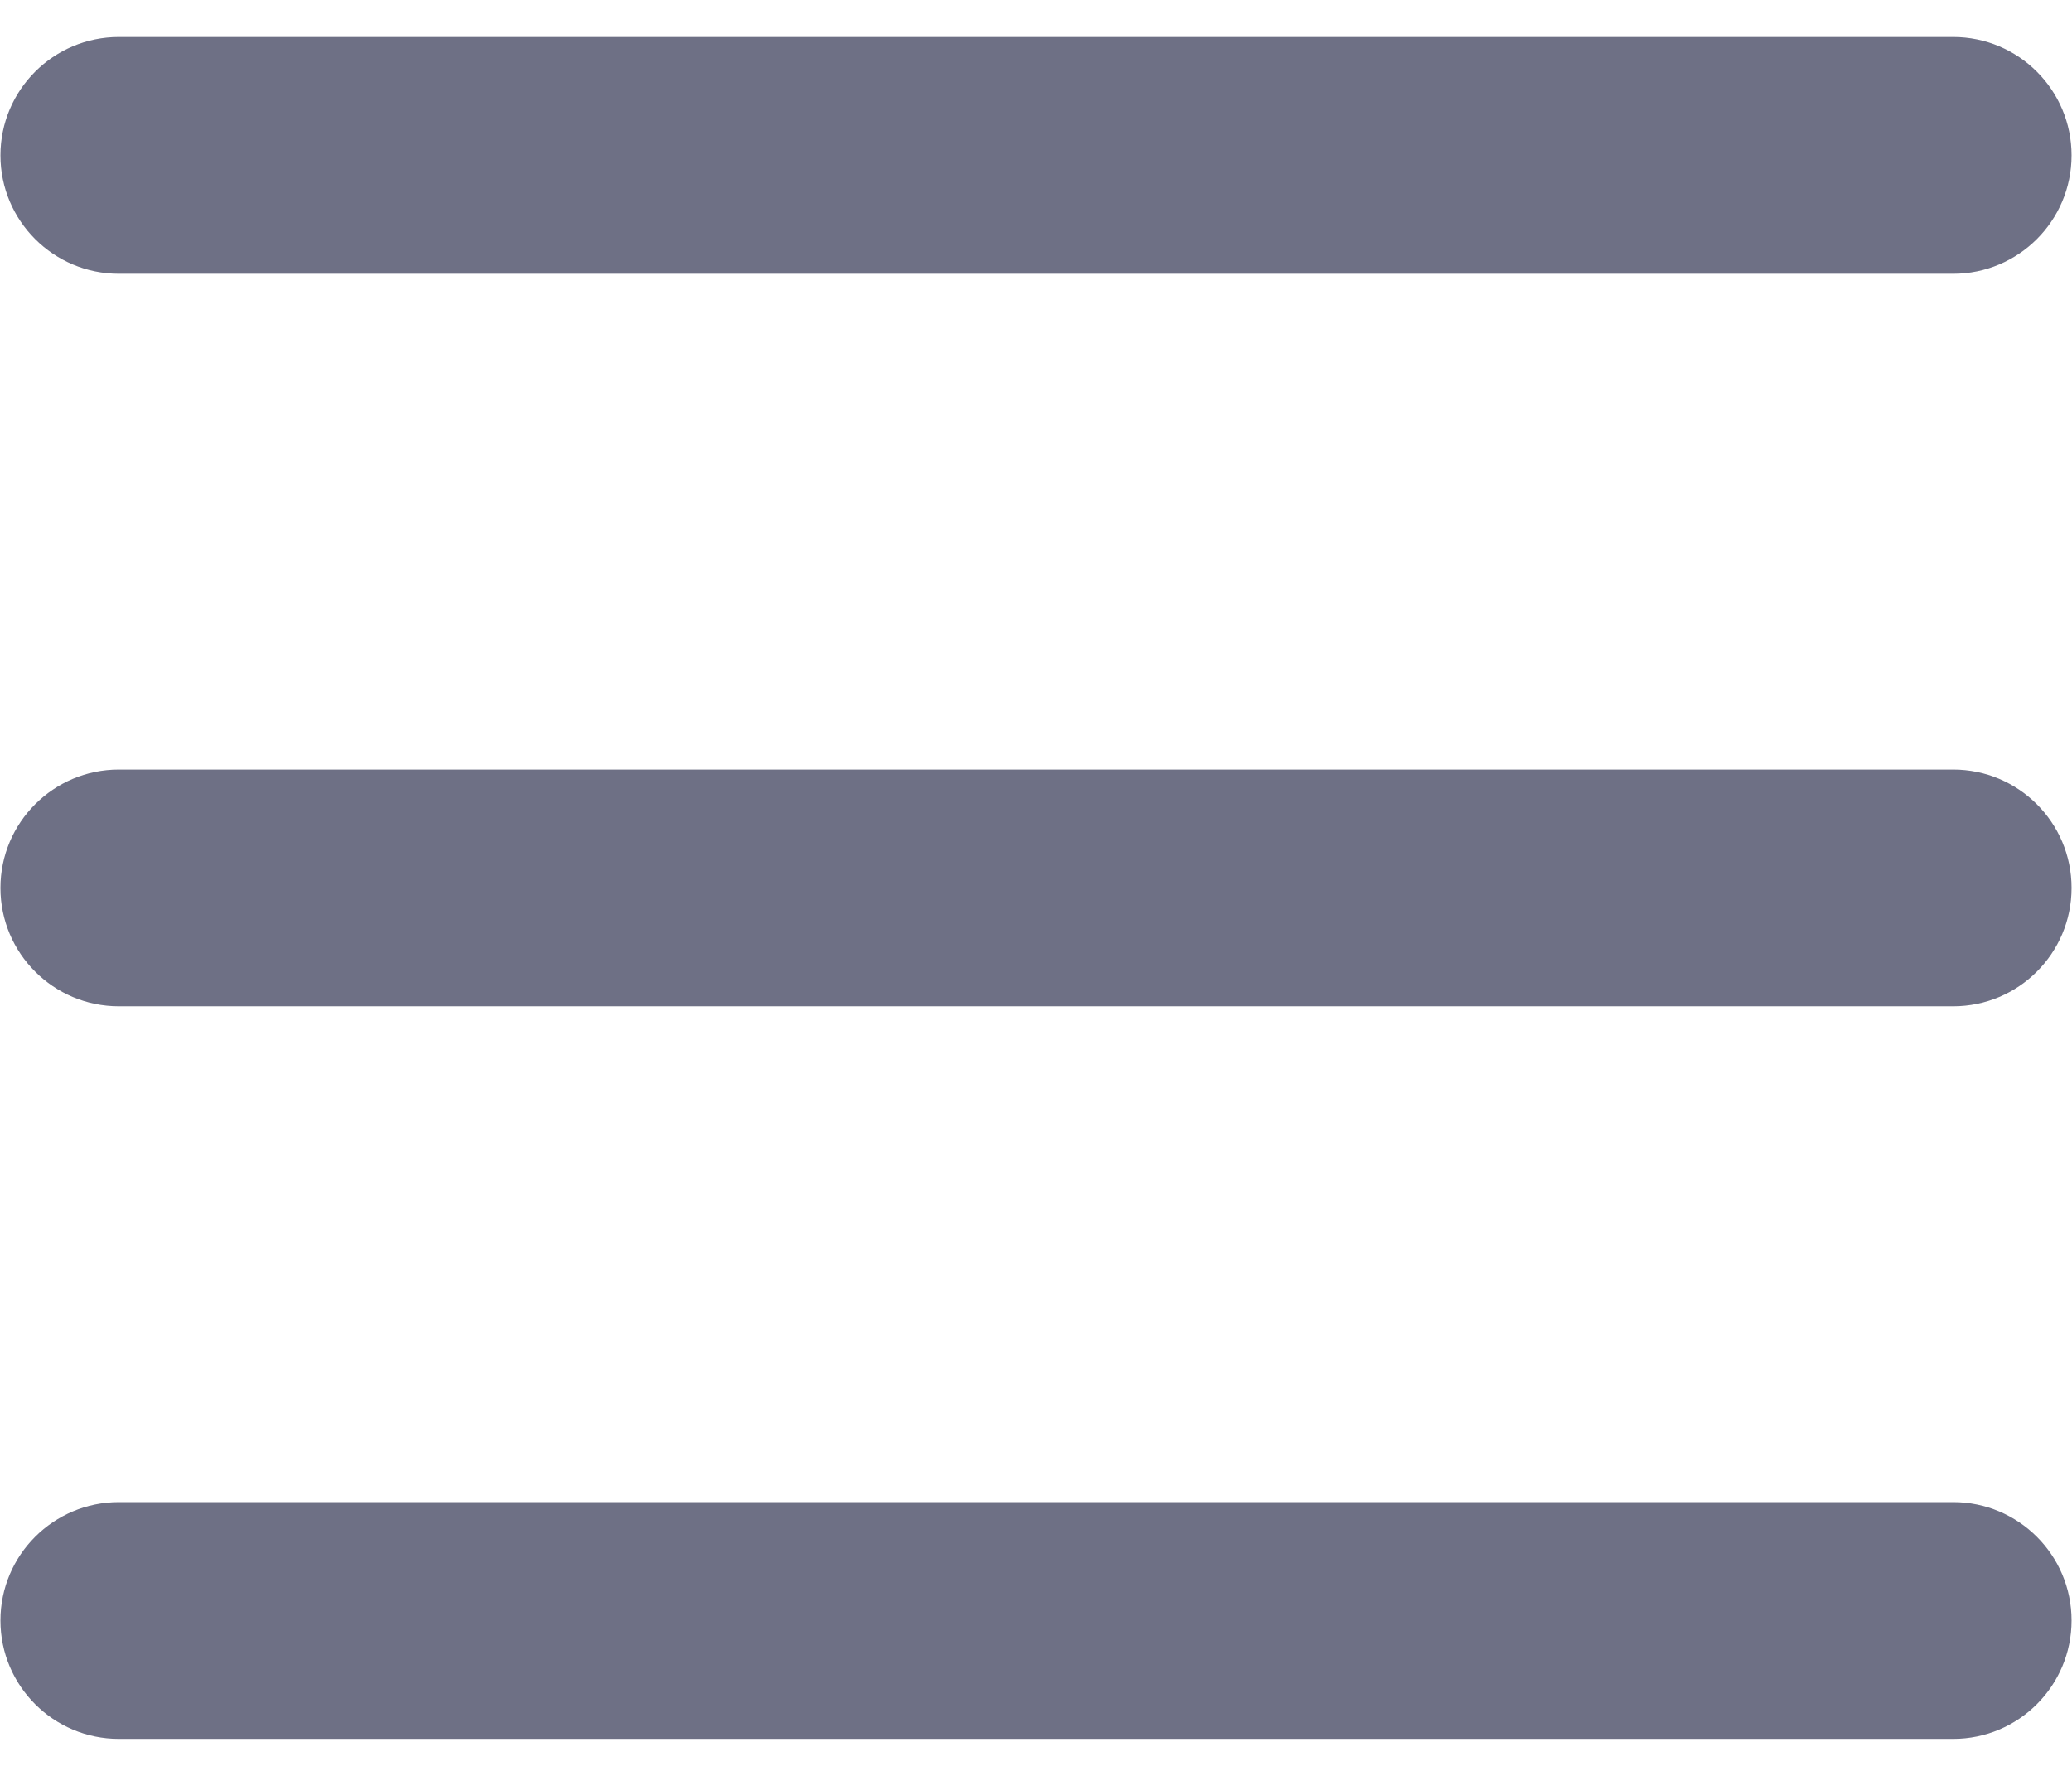 <svg width="14px" height="12px" viewBox="0 0 14 12" version="1.1" xmlns="http://www.w3.org/2000/svg" xmlns:xlink="http://www.w3.org/1999/xlink">
    <g id="2.0" stroke="none" stroke-width="1" fill="none" fill-rule="evenodd">
        <g id="收起侧边栏" transform="translate(-261, -290)" fill="#6E7085" fill-rule="nonzero">
            <g id="sidebar-default-icon" transform="translate(261, 290)">
                <path d="M13.197,10.15 C13.638,10.15 13.997,10.508 13.997,10.95 C13.997,11.392 13.638,11.75 13.197,11.75 L0.803,11.75 C0.362,11.75 0.003,11.392 0.003,10.95 C0.003,10.508 0.362,10.15 0.803,10.15 L13.197,10.15 Z M13.197,5.2 C13.638,5.2 13.997,5.558 13.997,6 C13.997,6.442 13.638,6.8 13.197,6.8 L0.803,6.8 C0.362,6.8 0.003,6.442 0.003,6 C0.003,5.558 0.362,5.2 0.803,5.2 L13.197,5.2 Z M13.197,0.25 C13.638,0.25 13.997,0.608 13.997,1.05 C13.997,1.492 13.638,1.85 13.197,1.85 L0.803,1.85 C0.362,1.85 0.003,1.492 0.003,1.05 C0.003,0.608 0.362,0.25 0.803,0.25 L13.197,0.25 Z" id="形状"></path>
            </g>
        </g>
    </g>
</svg>
